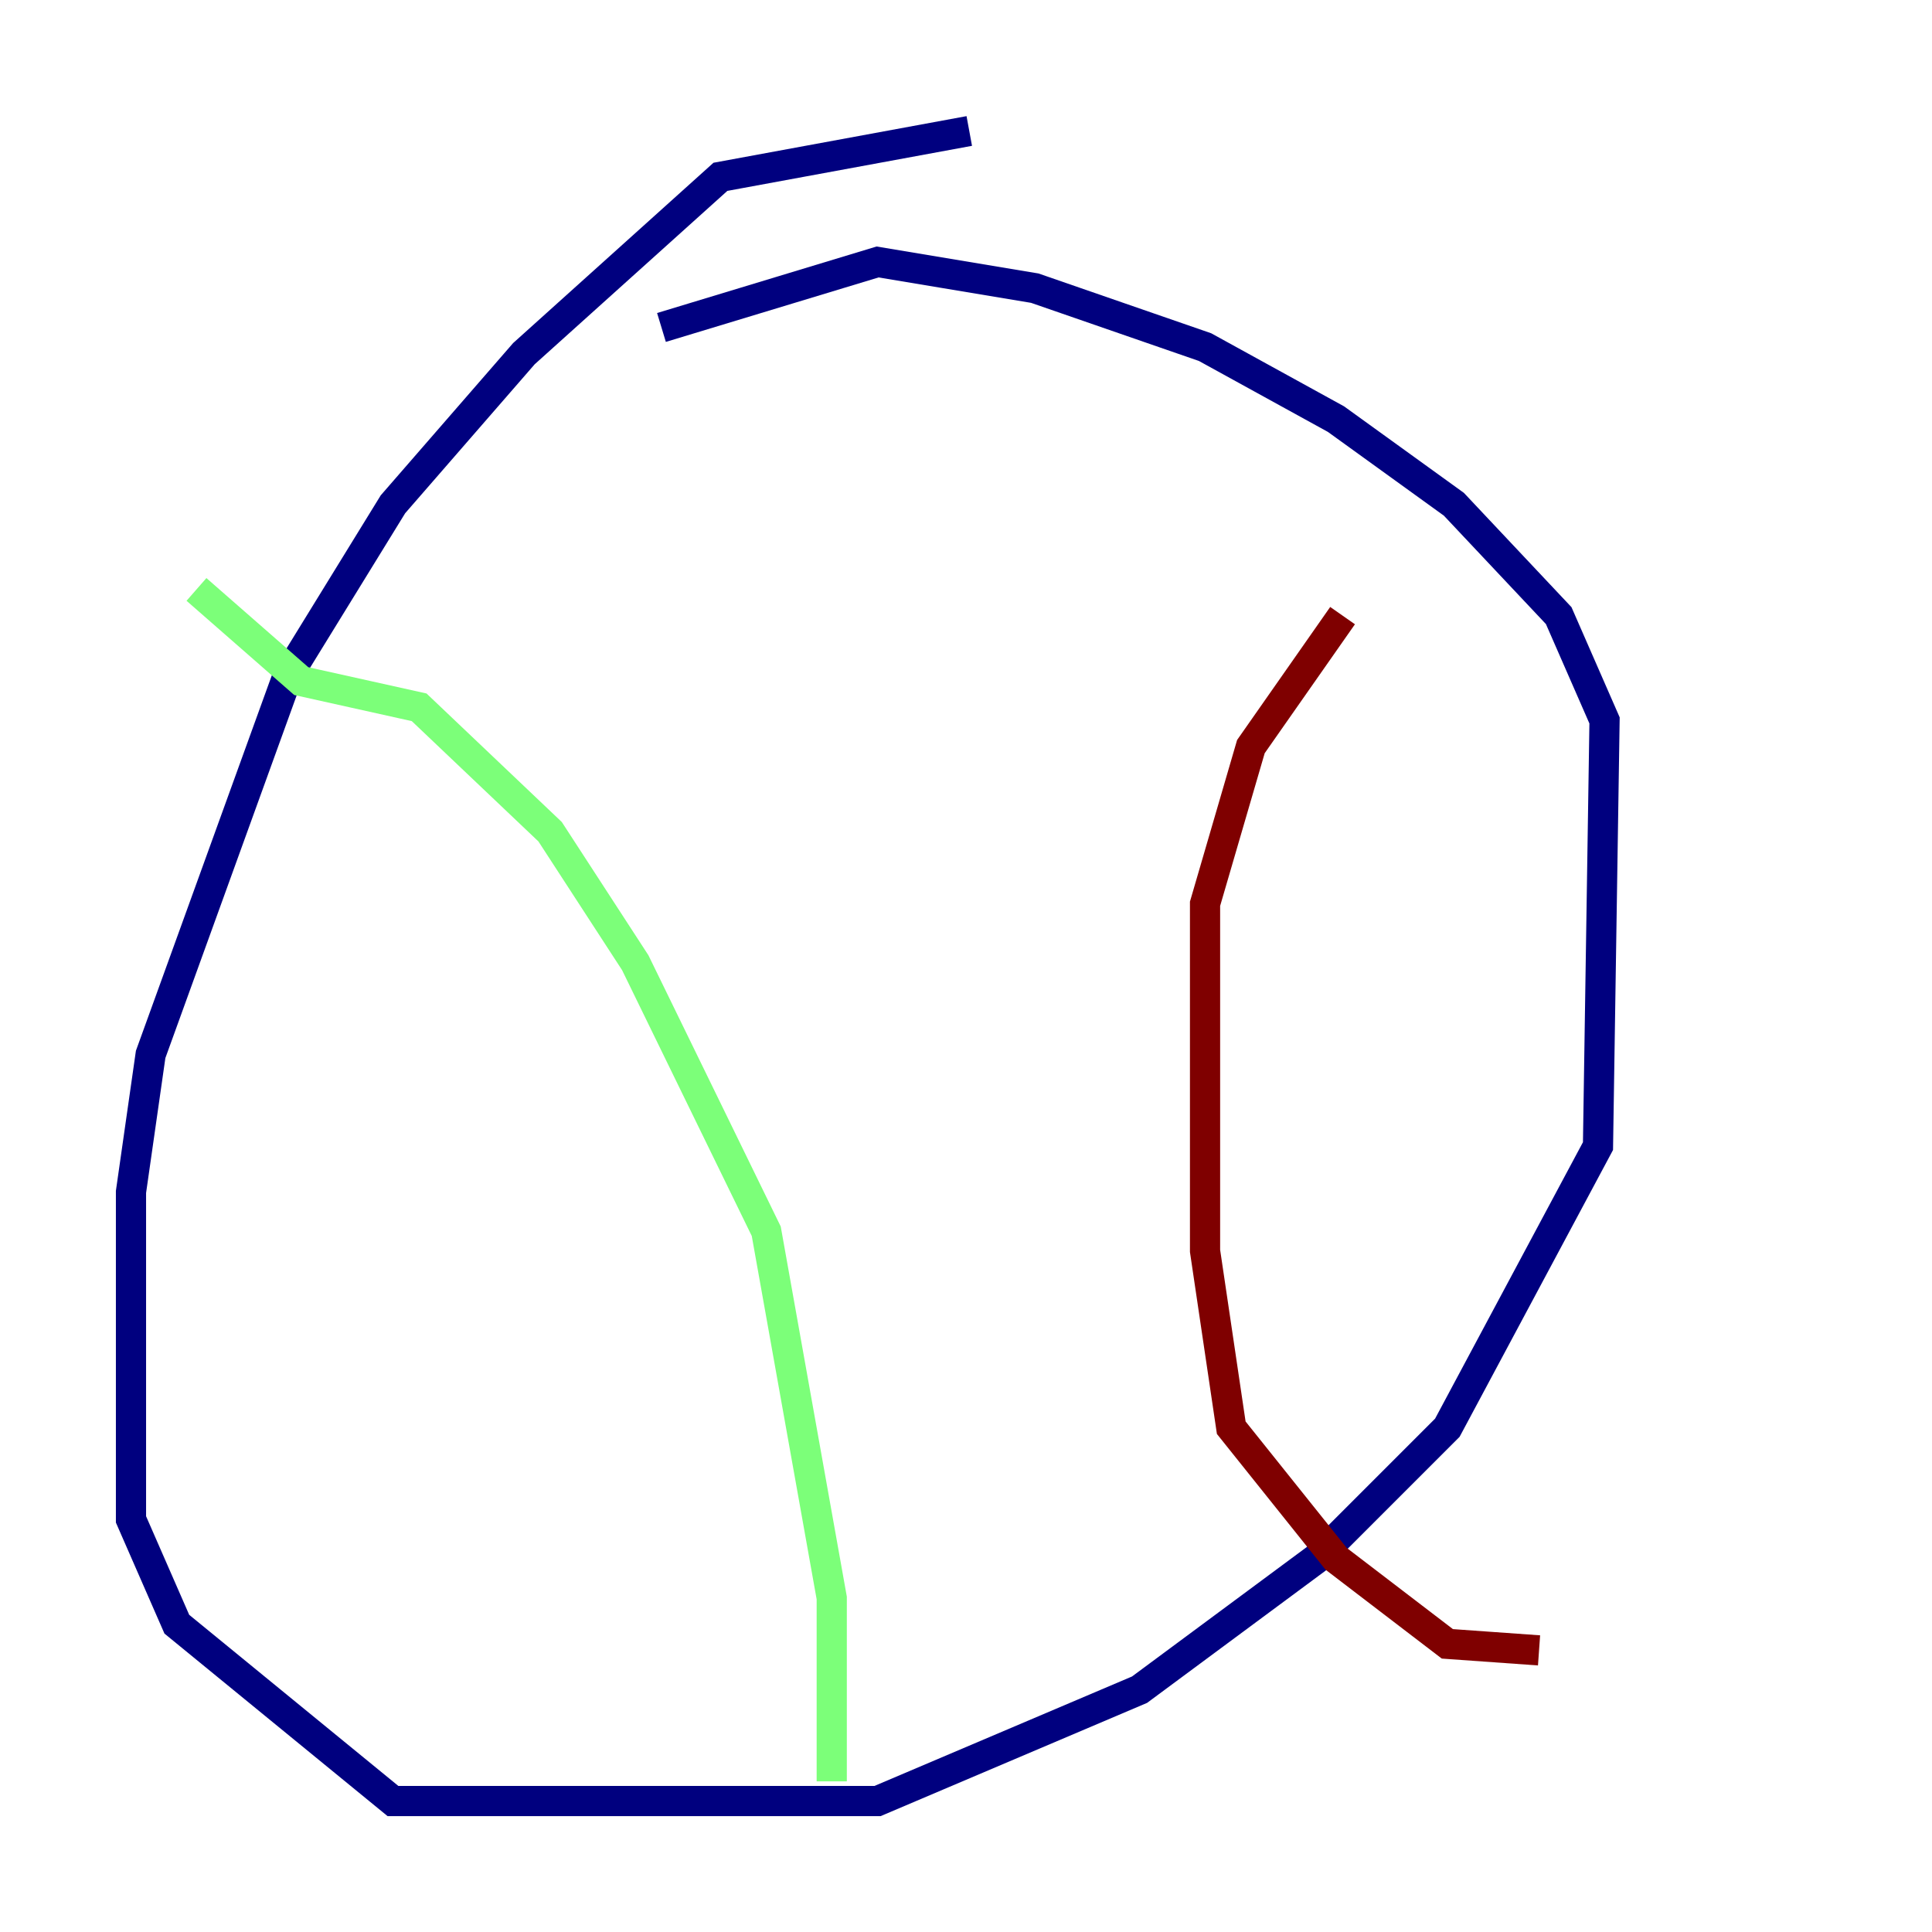 <?xml version="1.0" encoding="utf-8" ?>
<svg baseProfile="tiny" height="128" version="1.2" viewBox="0,0,128,128" width="128" xmlns="http://www.w3.org/2000/svg" xmlns:ev="http://www.w3.org/2001/xml-events" xmlns:xlink="http://www.w3.org/1999/xlink"><defs /><polyline fill="none" points="64.217,8.678 47.729,11.715 34.712,23.43 26.034,33.41 19.091,44.691 9.98,69.858 8.678,78.969 8.678,100.664 11.715,107.607 26.034,119.322 58.142,119.322 75.498,111.946 87.214,103.268 95.891,94.59 105.871,75.932 106.305,47.729 103.268,40.786 96.325,33.41 88.515,27.77 79.837,22.997 68.556,19.091 58.142,17.356 43.824,21.695" stroke="#00007f" stroke-width="2" /><polyline fill="none" points="13.017,39.051 19.959,45.125 27.77,46.861 36.447,55.105 42.088,63.783 50.766,81.573 55.105,105.871 55.105,118.02" stroke="#7cff79" stroke-width="2" /><polyline fill="none" points="88.949,40.786 82.875,49.464 79.837,59.878 79.837,82.875 81.573,94.59 88.515,103.268 95.891,108.909 101.966,109.342" stroke="#7f0000" stroke-width="2" /></svg>
